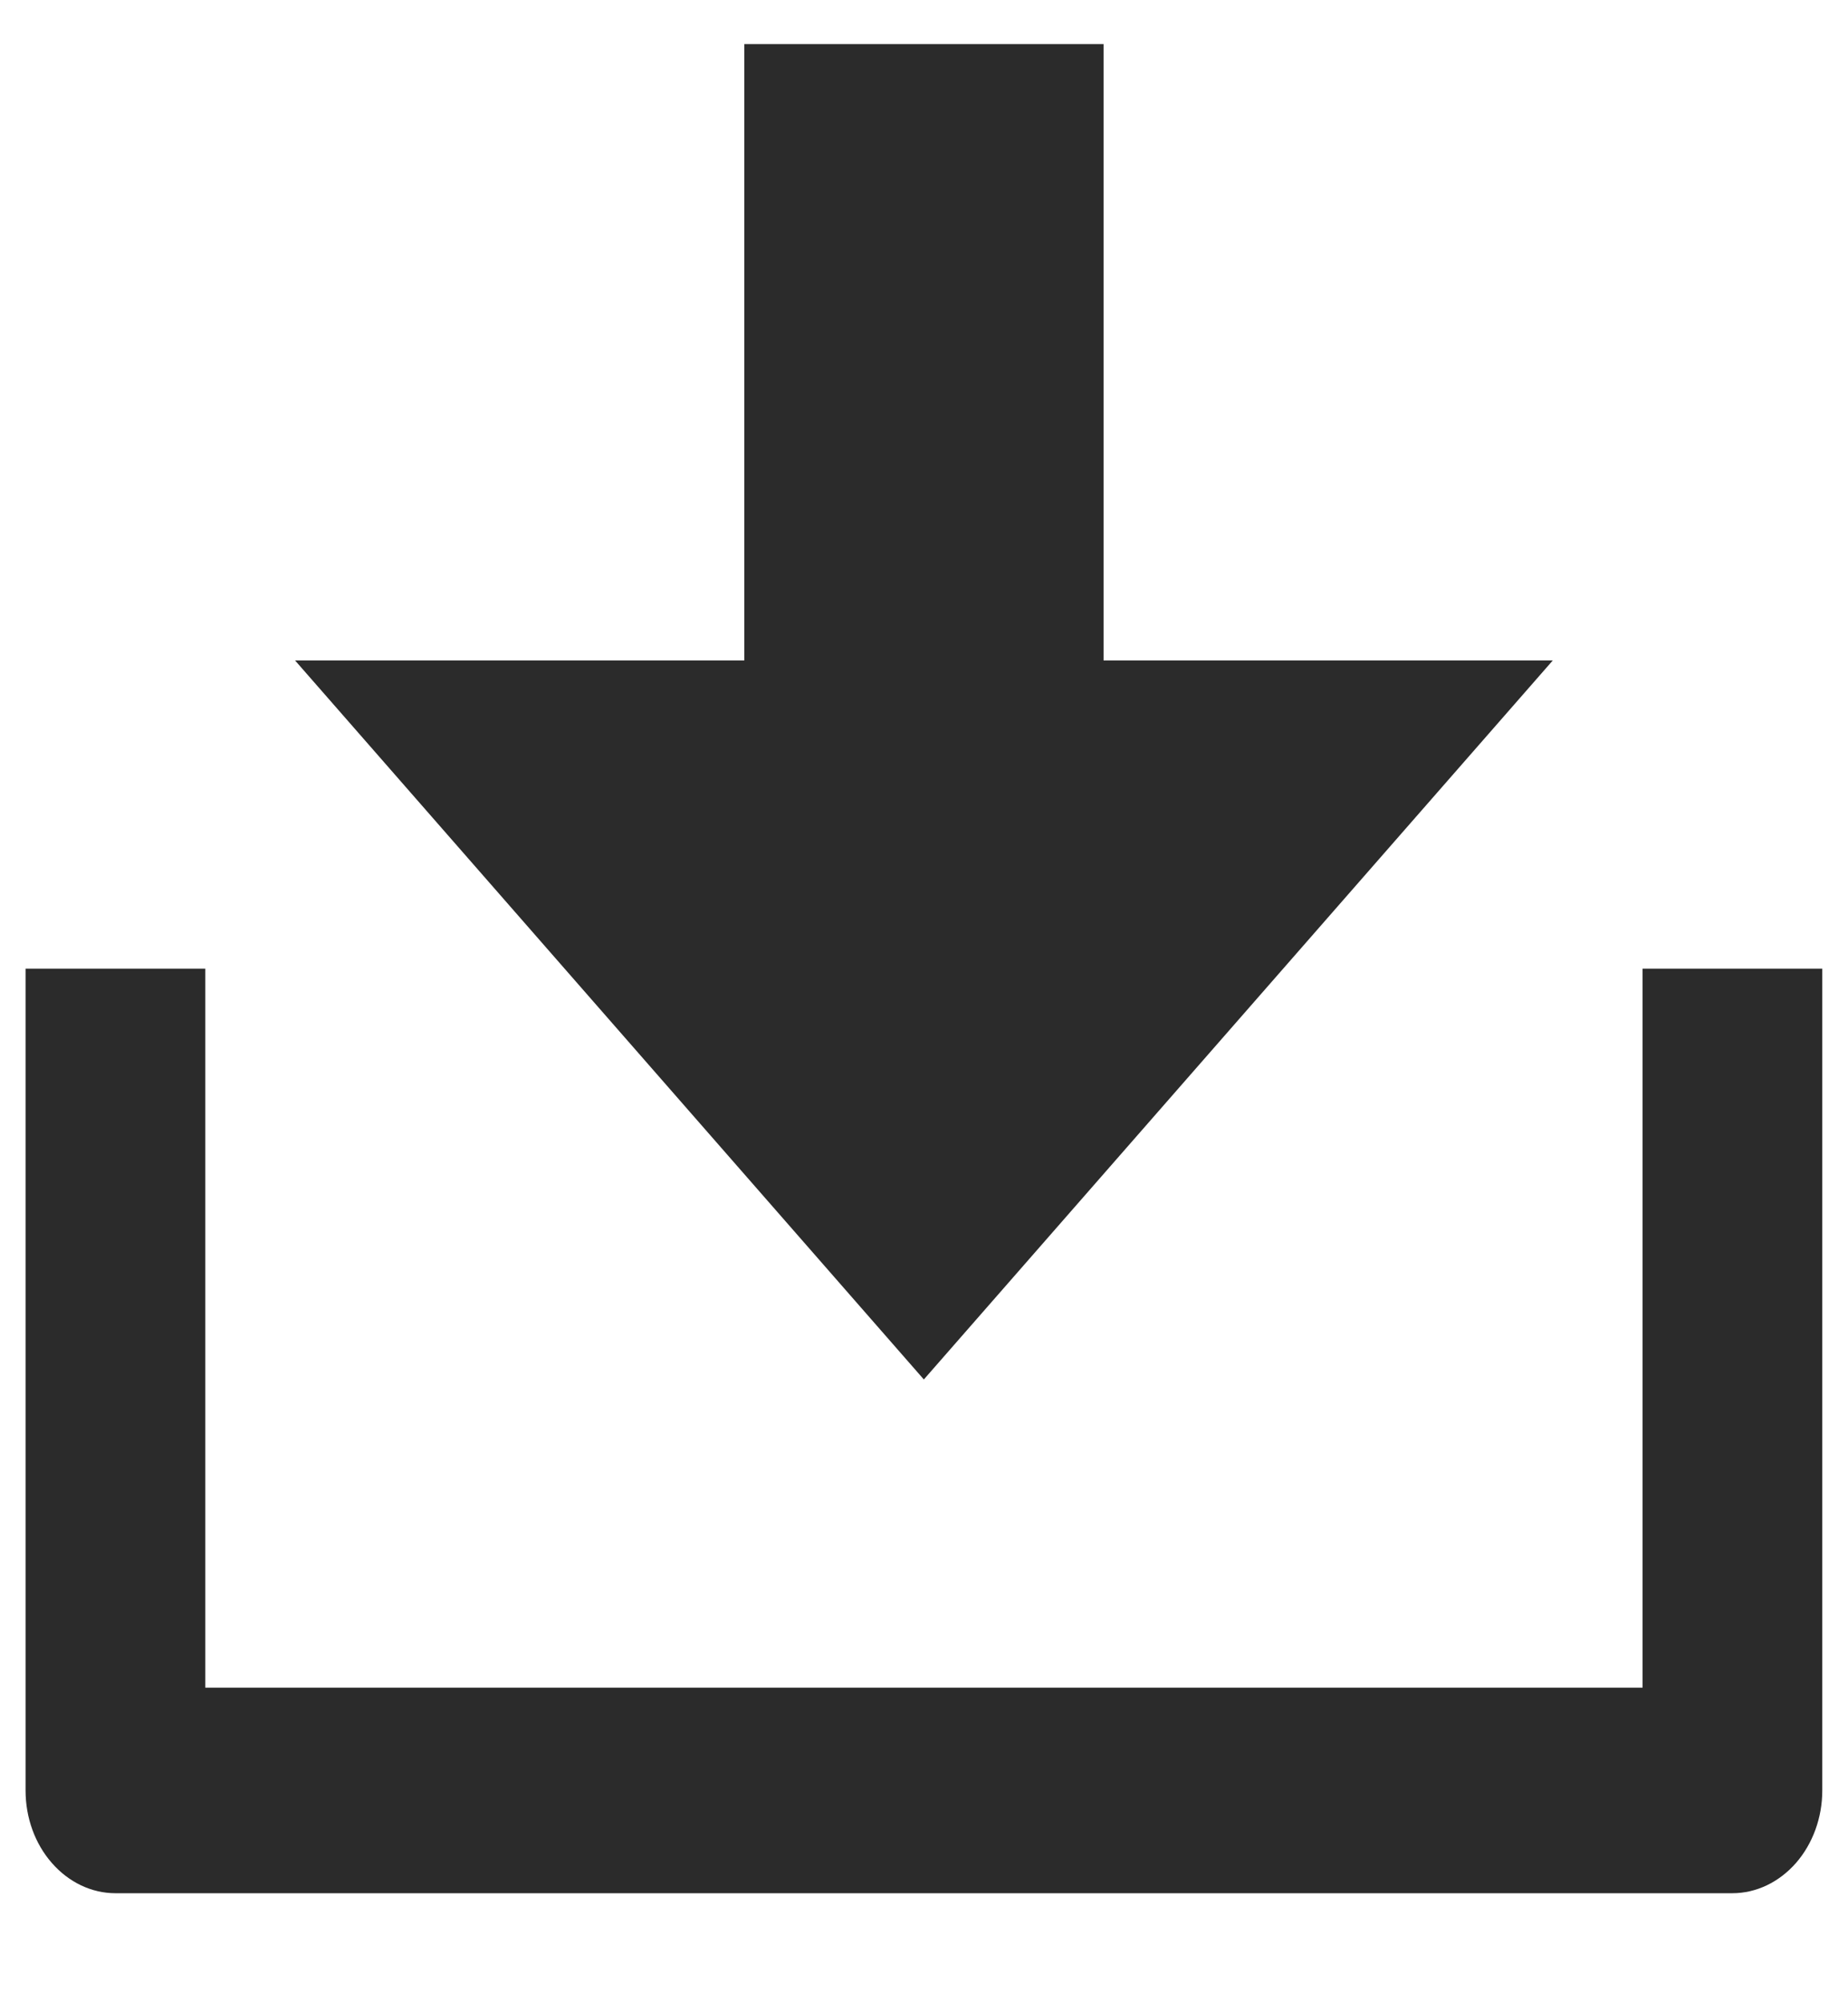 <svg width="12" height="13" viewBox="0 0 12 13" fill="none" xmlns="http://www.w3.org/2000/svg">
<path d="M1.333 10.952H10.666V6.286H11.833V11.619C11.833 11.796 11.771 11.965 11.662 12.09C11.552 12.215 11.404 12.286 11.249 12.286H0.749C0.595 12.286 0.446 12.215 0.337 12.09C0.227 11.965 0.166 11.796 0.166 11.619V6.286H1.333V10.952ZM7.166 4.286H10.083L5.999 8.952L1.916 4.286H4.833V0.286H7.166V4.286Z" fill="#2B2B2B"/>
</svg>
